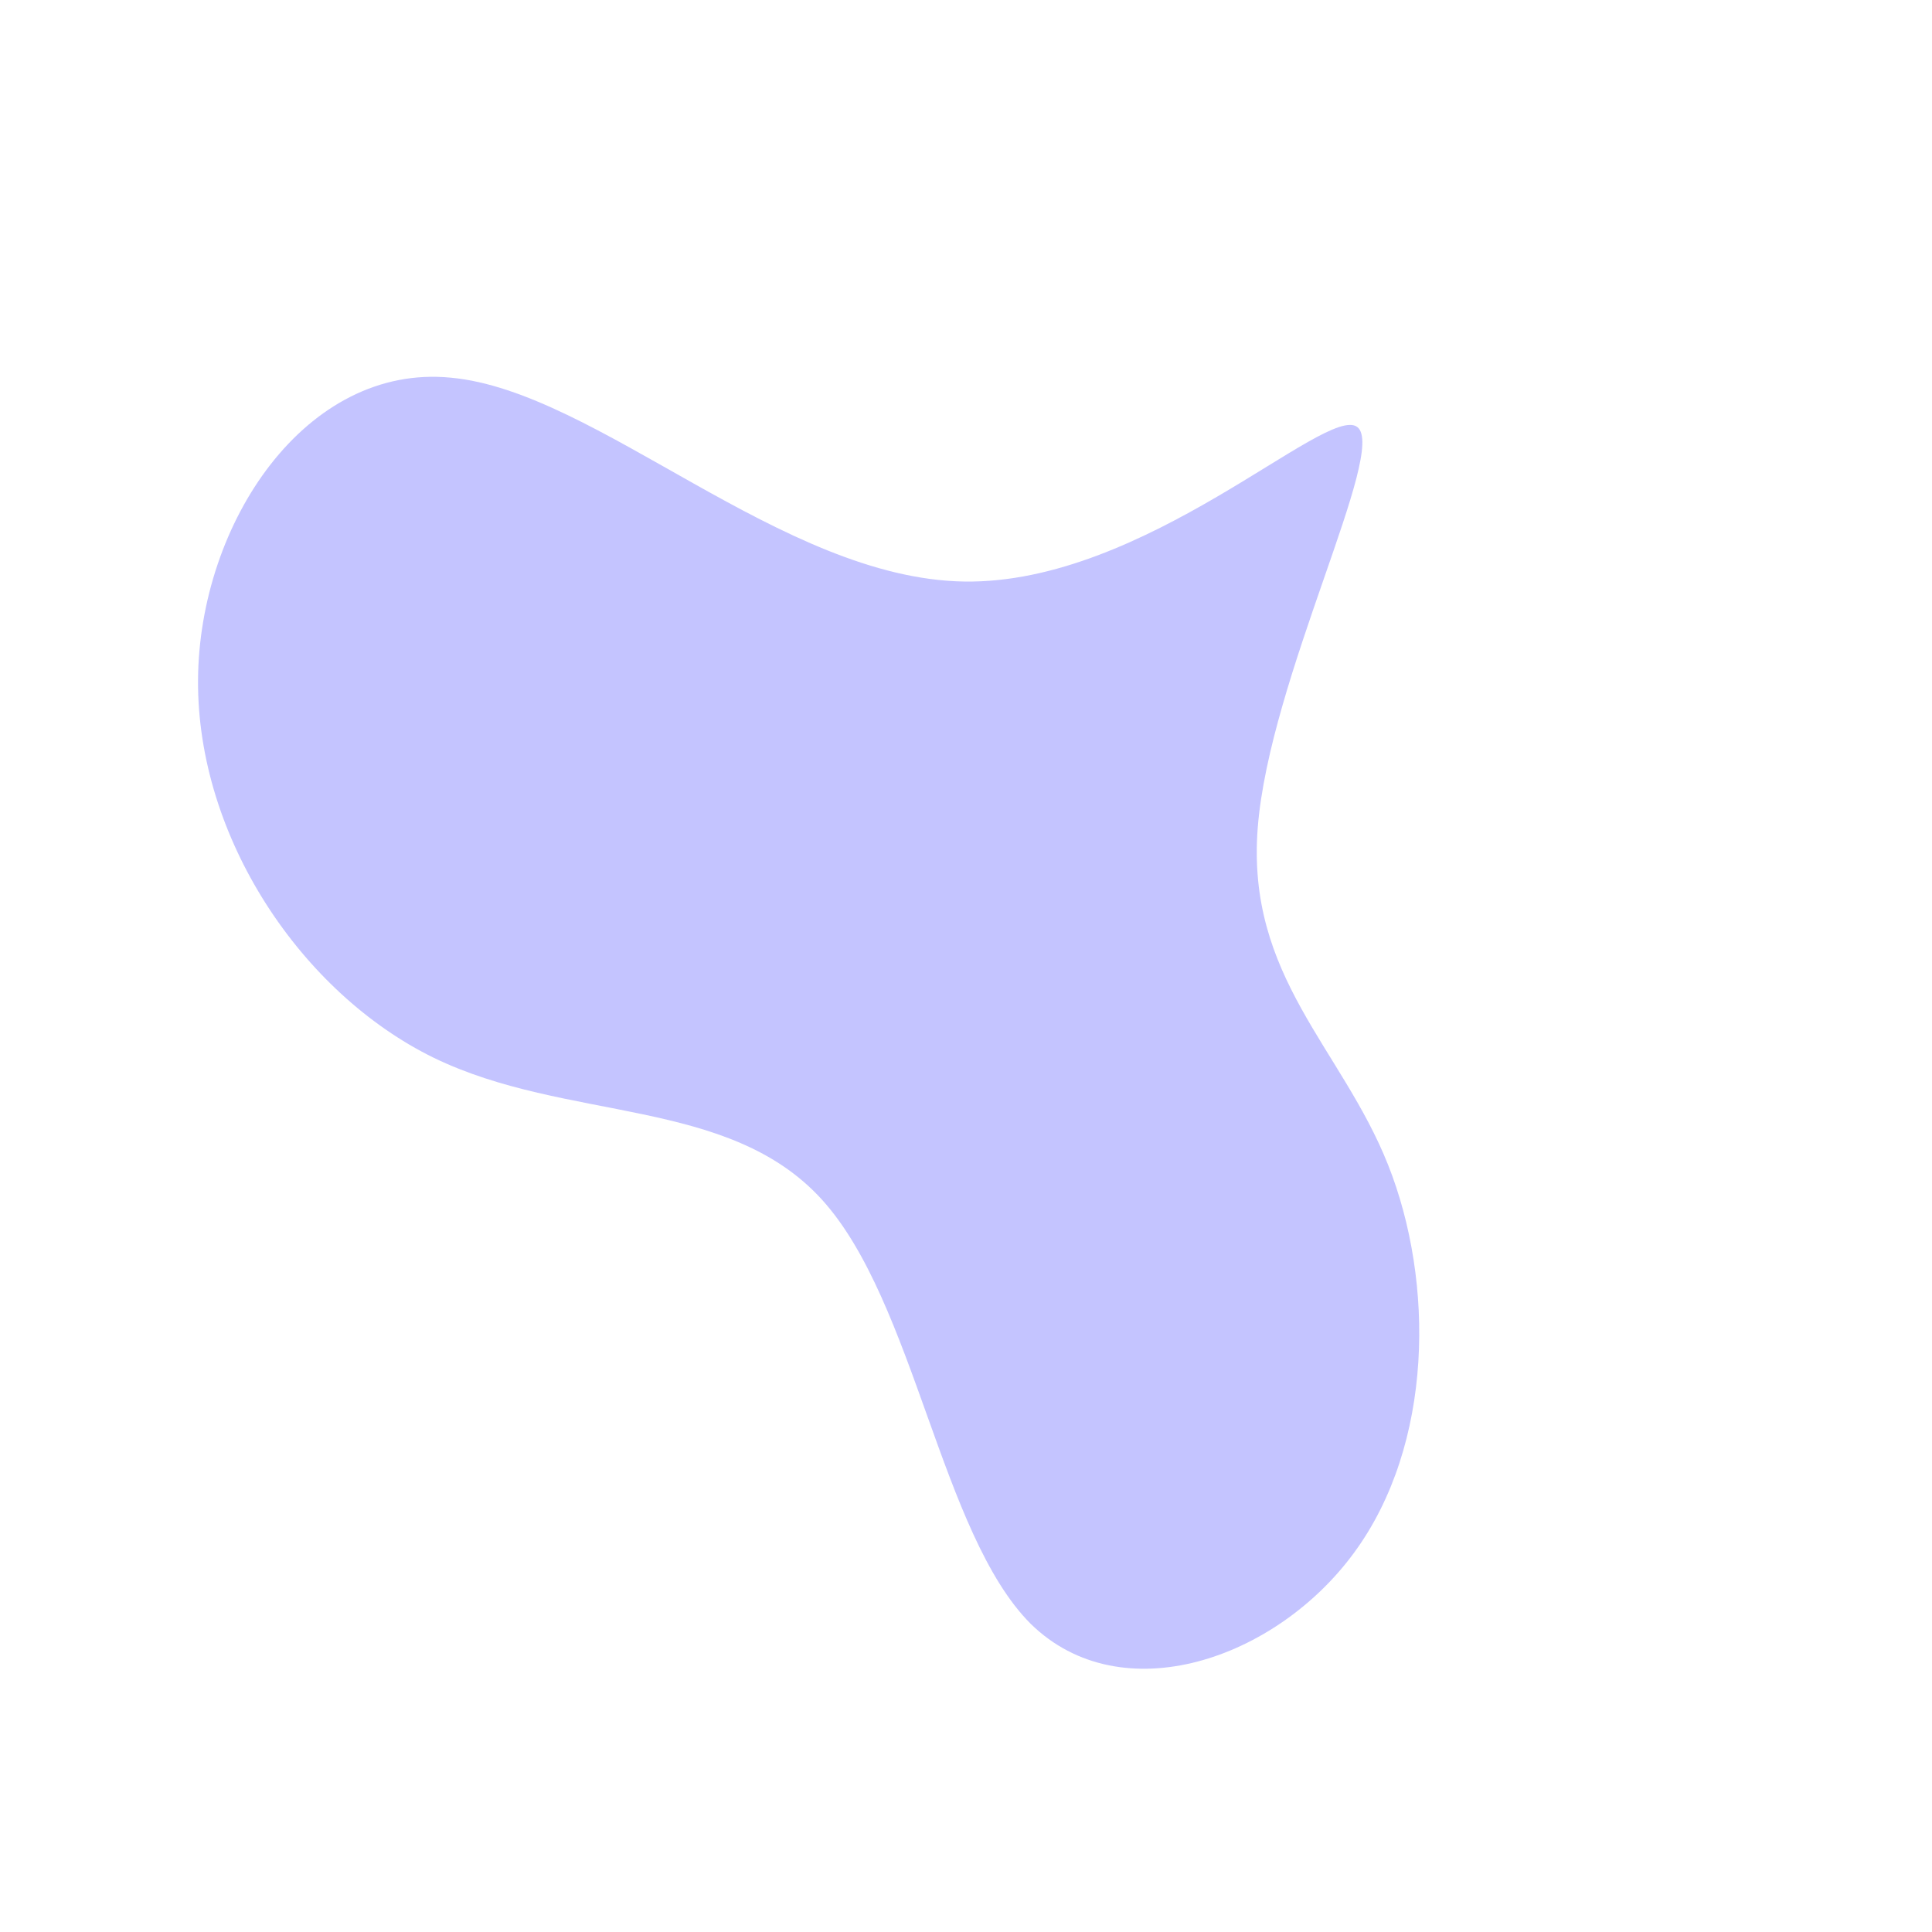 <svg viewBox="0 0 200 200" xmlns="http://www.w3.org/2000/svg">
  <path fill="#C4C4FF" d="M40.5,-55.8C43.7,-53.4,31.4,-29.8,30.2,-14.3C29,1.1,38.9,8.5,43.7,20.6C48.5,32.7,48.4,49.5,40.2,60.7C32.1,71.8,16.1,77.3,6.7,68.1C-2.6,58.8,-5.3,34.8,-14.9,24.2C-24.6,13.5,-41.3,16.2,-55.1,9.5C-68.8,2.8,-79.6,-13.3,-79.5,-29.6C-79.4,-45.9,-68.3,-62.4,-53.3,-60.9C-38.2,-59.5,-19.1,-40.1,-0.2,-39.8C18.6,-39.5,37.3,-58.2,40.5,-55.8Z" transform="translate(100 100)" />
</svg>